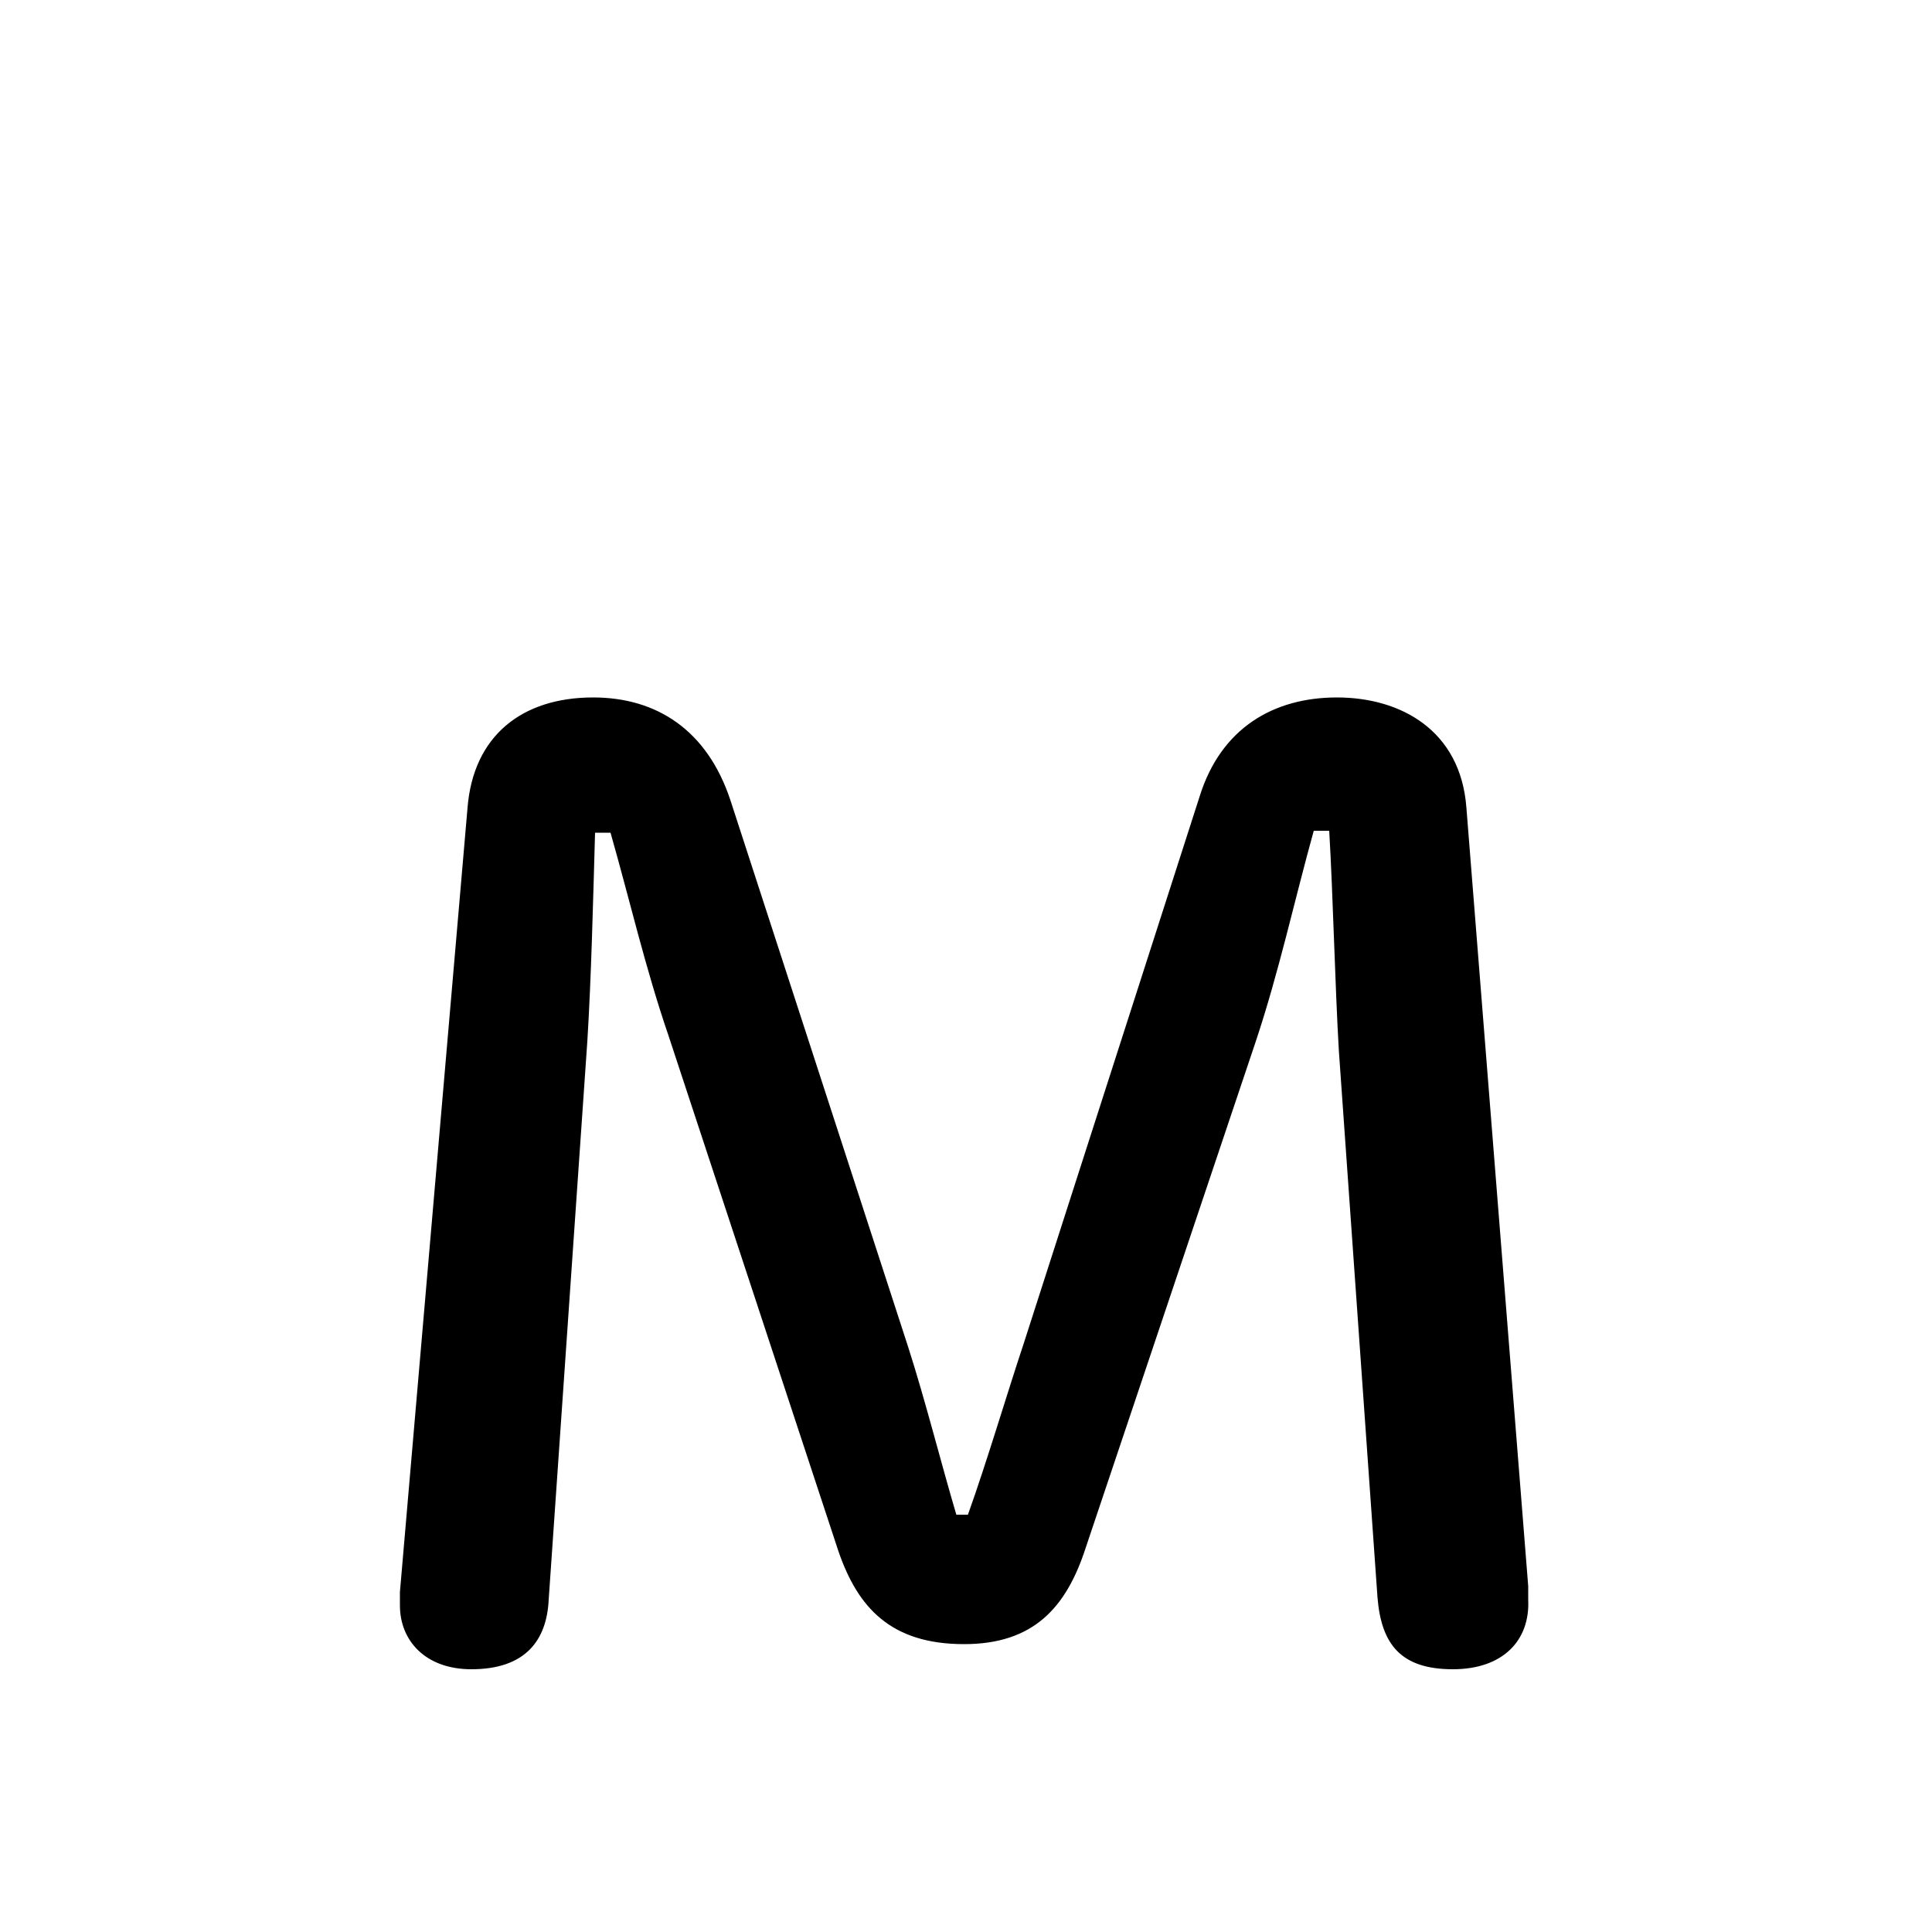 <svg xmlns="http://www.w3.org/2000/svg" viewBox="0 -44.0 50.0 50.0">
    <rect x="0" y="-44.0" width="50.0" height="50.0" fill="#808080" stroke="none"/>
    <g transform="scale(1, -1)">
        <!-- ボディの枠 -->
        <rect x="0" y="-6.0" width="50.0" height="50.0"
            stroke="white" fill="white"/>
        <!-- グリフ座標系の原点 -->
        <circle cx="0" cy="0" r="5" fill="white"/>
        <!-- グリフのアウトライン -->
        <g style="fill:black;stroke:#000000;stroke-width:0;stroke-linecap:round;stroke-linejoin:round;">
        <path d="M 35.65 2.65 C 35.75 1.45 36.25 0.8 37.6 0.8 C 38.9 0.8 39.6 1.55 39.55 2.6 C 39.55 2.7 39.55 2.85 39.55 2.95 L 37.95 23.1 C 37.8 25.1 36.25 25.95 34.6 25.95 C 32.95 25.95 31.6 25.15 31.05 23.4 L 26.5 9.25 C 26.05 7.9 25.55 6.2 25.05 4.8 L 24.75 4.8 C 24.35 6.15 23.95 7.75 23.5 9.15 L 18.9 23.3 C 18.3 25.1 17.0 25.95 15.35 25.95 C 13.5 25.95 12.25 24.95 12.1 23.1 L 10.35 2.8 C 10.35 2.7 10.35 2.55 10.35 2.45 C 10.35 1.55 11.0 0.8 12.2 0.8 C 13.6 0.8 14.15 1.55 14.2 2.6 L 15.2 17.05 C 15.3 18.65 15.35 20.7 15.4 22.45 L 15.8 22.45 C 16.3 20.7 16.7 18.95 17.3 17.2 L 21.7 3.85 C 22.2 2.4 23.05 1.45 24.95 1.45 C 26.75 1.45 27.6 2.4 28.1 3.95 L 32.5 17.05 C 33.1 18.85 33.5 20.7 34.0 22.5 L 34.4 22.5 C 34.5 20.8 34.55 18.5 34.65 16.8 Z"/>
    </g>
    </g>
</svg>
